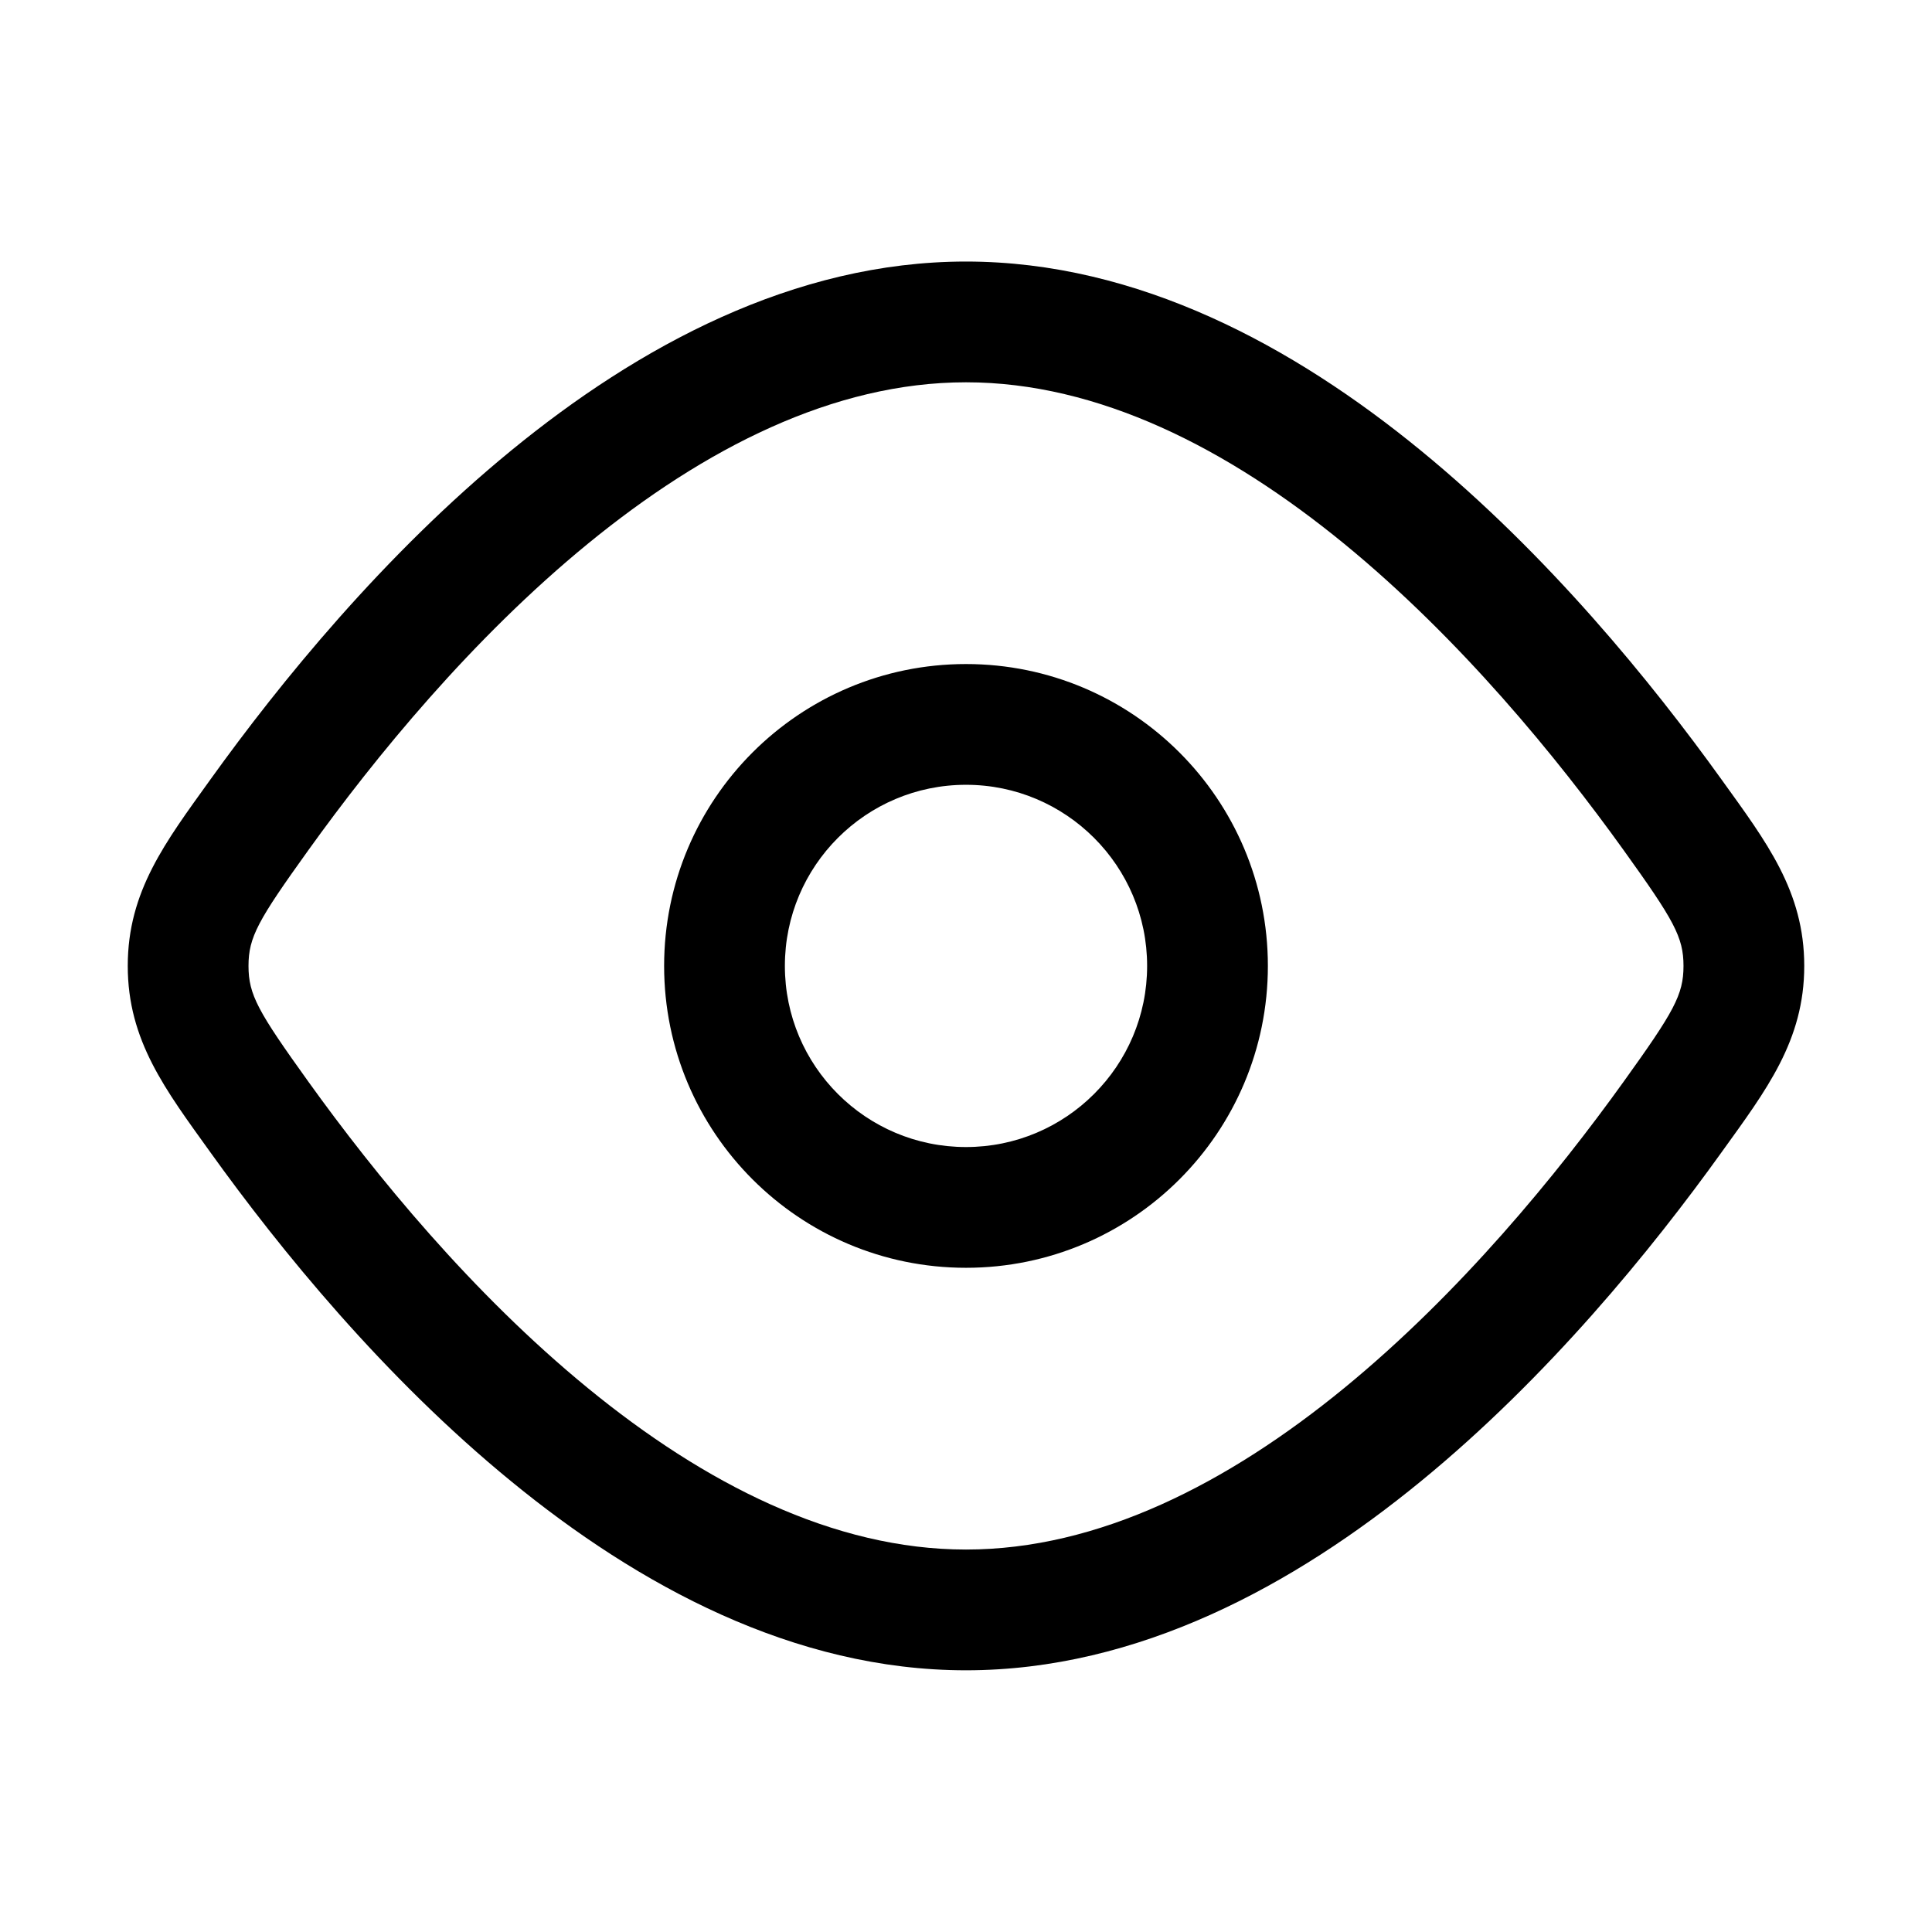 <svg width="24" height="24" viewBox="0 0 24 24" fill="none" xmlns="http://www.w3.org/2000/svg">
<path d="M20.779 13.874L21.388 14.311L21.388 14.311L20.779 13.874ZM20.779 10.124L20.17 10.562L20.17 10.562L20.779 10.124ZM3.221 13.874L3.83 13.436L3.83 13.436L3.221 13.874ZM3.221 10.124L2.611 9.687L2.611 9.687L3.221 10.124ZM2.337 11.999L1.587 11.999L2.337 11.999ZM2.611 14.311C3.479 15.521 4.771 17.11 6.352 18.403C7.923 19.69 9.859 20.749 12 20.749V19.249C10.354 19.249 8.749 18.428 7.302 17.243C5.863 16.065 4.659 14.591 3.83 13.436L2.611 14.311ZM12 20.749C14.141 20.749 16.077 19.69 17.648 18.403C19.228 17.11 20.52 15.521 21.388 14.311L20.17 13.436C19.341 14.591 18.136 16.065 16.698 17.243C15.251 18.428 13.646 19.249 12 19.249V20.749ZM21.388 9.687C20.52 8.478 19.228 6.889 17.648 5.595C16.077 4.308 14.141 3.249 12 3.249V4.749C13.646 4.749 15.251 5.571 16.698 6.755C18.136 7.933 19.341 9.407 20.17 10.562L21.388 9.687ZM12 3.249C9.859 3.249 7.923 4.308 6.352 5.595C4.771 6.889 3.479 8.478 2.611 9.687L3.83 10.562C4.659 9.407 5.863 7.933 7.302 6.755C8.749 5.571 10.354 4.749 12 4.749V3.249ZM21.388 14.311C21.943 13.539 22.413 12.928 22.413 11.999L20.913 11.999C20.913 12.358 20.794 12.567 20.17 13.436L21.388 14.311ZM20.17 10.562C20.794 11.431 20.913 11.641 20.913 11.999L22.413 11.999C22.413 11.07 21.943 10.459 21.388 9.687L20.17 10.562ZM3.83 13.436C3.206 12.567 3.087 12.358 3.087 11.999L1.587 11.999C1.587 12.928 2.057 13.539 2.611 14.311L3.83 13.436ZM2.611 9.687C2.057 10.459 1.587 11.07 1.587 11.999L3.087 11.999C3.087 11.641 3.206 11.431 3.83 10.562L2.611 9.687ZM8.25 11.999C8.25 14.07 9.929 15.749 12 15.749V14.249C10.757 14.249 9.75 13.242 9.75 11.999H8.25ZM12 15.749C14.071 15.749 15.75 14.07 15.75 11.999H14.25C14.25 13.242 13.242 14.249 12 14.249V15.749ZM15.75 11.999C15.75 9.928 14.071 8.249 12 8.249V9.749C13.242 9.749 14.25 10.757 14.25 11.999H15.75ZM12 8.249C9.929 8.249 8.25 9.928 8.25 11.999H9.75C9.75 10.757 10.757 9.749 12 9.749V8.249Z" fill="black"/>
</svg>
